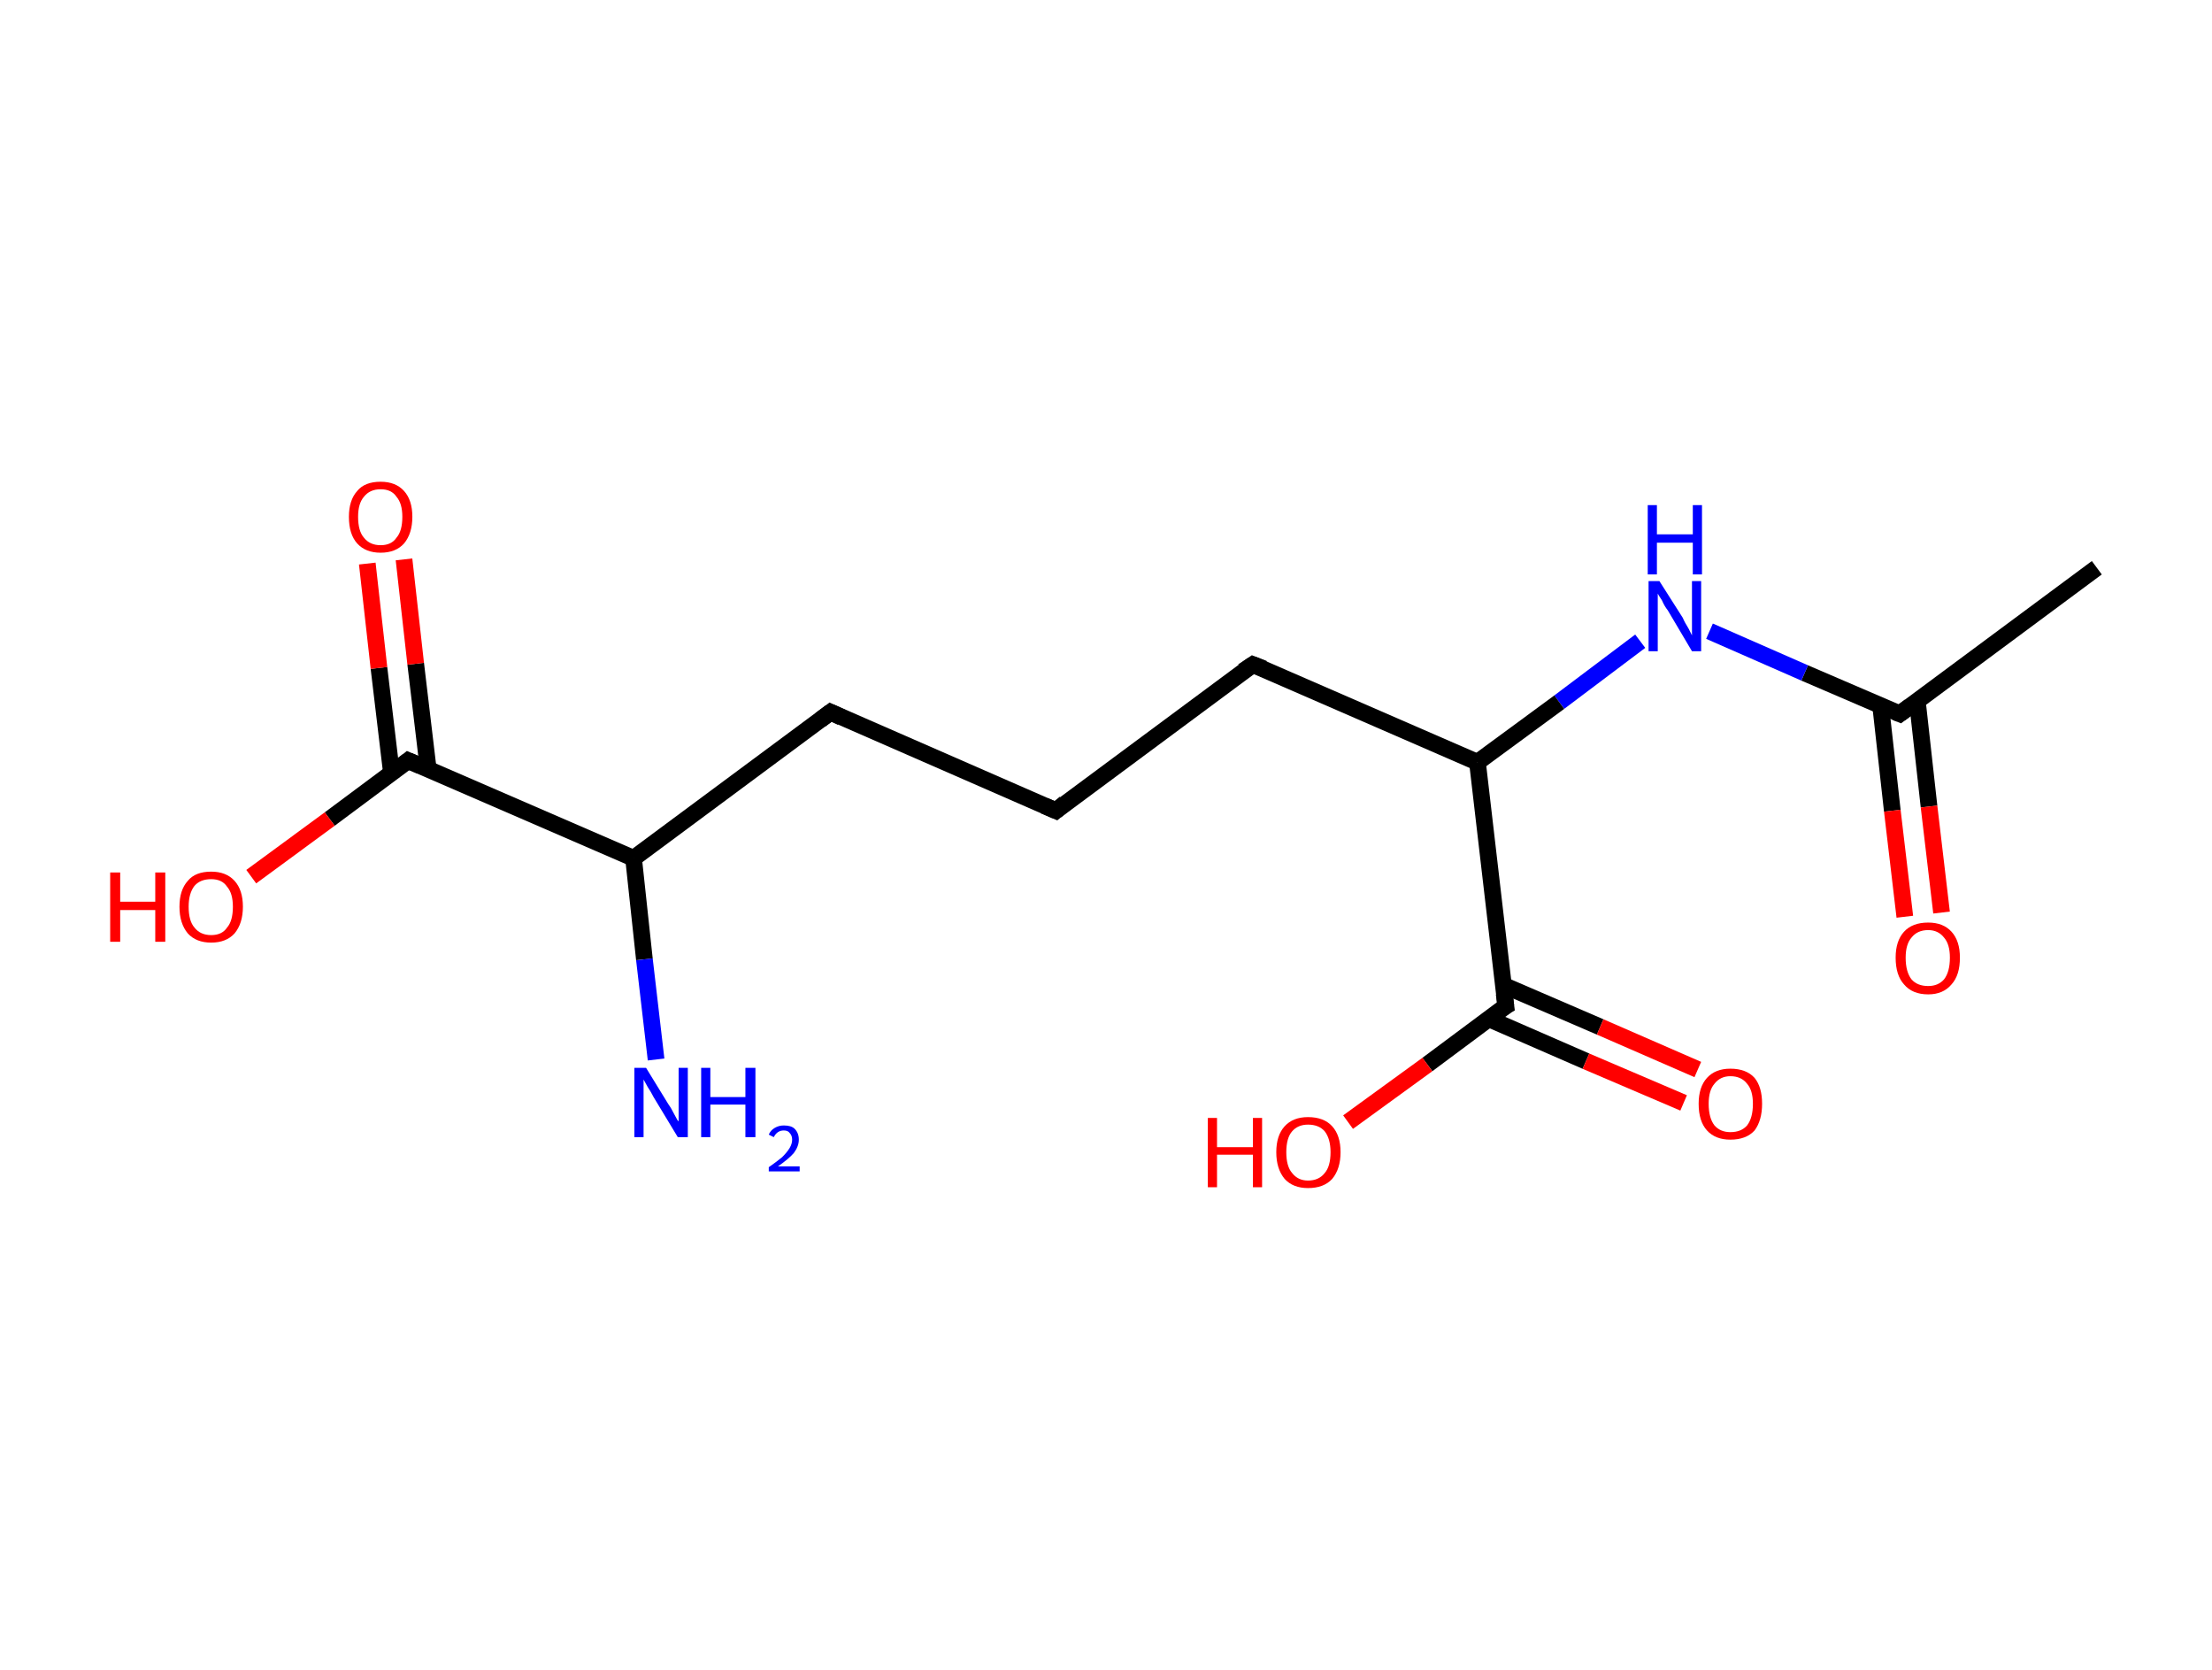 <?xml version='1.0' encoding='ASCII' standalone='yes'?>
<svg xmlns="http://www.w3.org/2000/svg" xmlns:rdkit="http://www.rdkit.org/xml" xmlns:xlink="http://www.w3.org/1999/xlink" version="1.1" baseProfile="full" xml:space="preserve" width="265px" height="200px" viewBox="0 0 265 200">
<!-- END OF HEADER -->
<rect style="opacity:1.0;fill:#FFFFFF;stroke:none" width="265.0" height="200.0" x="0.0" y="0.0"> </rect>
<path class="bond-0 atom-0 atom-1" d="M 251.2,68.0 L 227.6,85.5" style="fill:none;fill-rule:evenodd;stroke:#000000;stroke-width:2.0px;stroke-linecap:butt;stroke-linejoin:miter;stroke-opacity:1"/>
<path class="bond-1 atom-1 atom-2" d="M 225.3,84.5 L 226.7,97.1" style="fill:none;fill-rule:evenodd;stroke:#000000;stroke-width:2.0px;stroke-linecap:butt;stroke-linejoin:miter;stroke-opacity:1"/>
<path class="bond-1 atom-1 atom-2" d="M 226.7,97.1 L 228.2,109.8" style="fill:none;fill-rule:evenodd;stroke:#FF0000;stroke-width:2.0px;stroke-linecap:butt;stroke-linejoin:miter;stroke-opacity:1"/>
<path class="bond-1 atom-1 atom-2" d="M 229.7,84.0 L 231.1,96.6" style="fill:none;fill-rule:evenodd;stroke:#000000;stroke-width:2.0px;stroke-linecap:butt;stroke-linejoin:miter;stroke-opacity:1"/>
<path class="bond-1 atom-1 atom-2" d="M 231.1,96.6 L 232.6,109.3" style="fill:none;fill-rule:evenodd;stroke:#FF0000;stroke-width:2.0px;stroke-linecap:butt;stroke-linejoin:miter;stroke-opacity:1"/>
<path class="bond-2 atom-1 atom-3" d="M 227.6,85.5 L 216.2,80.6" style="fill:none;fill-rule:evenodd;stroke:#000000;stroke-width:2.0px;stroke-linecap:butt;stroke-linejoin:miter;stroke-opacity:1"/>
<path class="bond-2 atom-1 atom-3" d="M 216.2,80.6 L 204.8,75.6" style="fill:none;fill-rule:evenodd;stroke:#0000FF;stroke-width:2.0px;stroke-linecap:butt;stroke-linejoin:miter;stroke-opacity:1"/>
<path class="bond-3 atom-3 atom-4" d="M 196.5,76.8 L 186.8,84.1" style="fill:none;fill-rule:evenodd;stroke:#0000FF;stroke-width:2.0px;stroke-linecap:butt;stroke-linejoin:miter;stroke-opacity:1"/>
<path class="bond-3 atom-3 atom-4" d="M 186.8,84.1 L 177.0,91.3" style="fill:none;fill-rule:evenodd;stroke:#000000;stroke-width:2.0px;stroke-linecap:butt;stroke-linejoin:miter;stroke-opacity:1"/>
<path class="bond-4 atom-4 atom-5" d="M 177.0,91.3 L 150.1,79.6" style="fill:none;fill-rule:evenodd;stroke:#000000;stroke-width:2.0px;stroke-linecap:butt;stroke-linejoin:miter;stroke-opacity:1"/>
<path class="bond-5 atom-5 atom-6" d="M 150.1,79.6 L 126.5,97.1" style="fill:none;fill-rule:evenodd;stroke:#000000;stroke-width:2.0px;stroke-linecap:butt;stroke-linejoin:miter;stroke-opacity:1"/>
<path class="bond-6 atom-6 atom-7" d="M 126.5,97.1 L 99.5,85.3" style="fill:none;fill-rule:evenodd;stroke:#000000;stroke-width:2.0px;stroke-linecap:butt;stroke-linejoin:miter;stroke-opacity:1"/>
<path class="bond-7 atom-7 atom-8" d="M 99.5,85.3 L 75.9,102.8" style="fill:none;fill-rule:evenodd;stroke:#000000;stroke-width:2.0px;stroke-linecap:butt;stroke-linejoin:miter;stroke-opacity:1"/>
<path class="bond-8 atom-8 atom-9" d="M 75.9,102.8 L 77.2,114.9" style="fill:none;fill-rule:evenodd;stroke:#000000;stroke-width:2.0px;stroke-linecap:butt;stroke-linejoin:miter;stroke-opacity:1"/>
<path class="bond-8 atom-8 atom-9" d="M 77.2,114.9 L 78.6,126.9" style="fill:none;fill-rule:evenodd;stroke:#0000FF;stroke-width:2.0px;stroke-linecap:butt;stroke-linejoin:miter;stroke-opacity:1"/>
<path class="bond-9 atom-8 atom-10" d="M 75.9,102.8 L 48.9,91.1" style="fill:none;fill-rule:evenodd;stroke:#000000;stroke-width:2.0px;stroke-linecap:butt;stroke-linejoin:miter;stroke-opacity:1"/>
<path class="bond-10 atom-10 atom-11" d="M 51.3,92.1 L 49.8,79.5" style="fill:none;fill-rule:evenodd;stroke:#000000;stroke-width:2.0px;stroke-linecap:butt;stroke-linejoin:miter;stroke-opacity:1"/>
<path class="bond-10 atom-10 atom-11" d="M 49.8,79.5 L 48.4,67.0" style="fill:none;fill-rule:evenodd;stroke:#FF0000;stroke-width:2.0px;stroke-linecap:butt;stroke-linejoin:miter;stroke-opacity:1"/>
<path class="bond-10 atom-10 atom-11" d="M 46.9,92.6 L 45.4,80.0" style="fill:none;fill-rule:evenodd;stroke:#000000;stroke-width:2.0px;stroke-linecap:butt;stroke-linejoin:miter;stroke-opacity:1"/>
<path class="bond-10 atom-10 atom-11" d="M 45.4,80.0 L 44.0,67.5" style="fill:none;fill-rule:evenodd;stroke:#FF0000;stroke-width:2.0px;stroke-linecap:butt;stroke-linejoin:miter;stroke-opacity:1"/>
<path class="bond-11 atom-10 atom-12" d="M 48.9,91.1 L 39.5,98.1" style="fill:none;fill-rule:evenodd;stroke:#000000;stroke-width:2.0px;stroke-linecap:butt;stroke-linejoin:miter;stroke-opacity:1"/>
<path class="bond-11 atom-10 atom-12" d="M 39.5,98.1 L 30.1,105.0" style="fill:none;fill-rule:evenodd;stroke:#FF0000;stroke-width:2.0px;stroke-linecap:butt;stroke-linejoin:miter;stroke-opacity:1"/>
<path class="bond-12 atom-4 atom-13" d="M 177.0,91.3 L 180.4,120.5" style="fill:none;fill-rule:evenodd;stroke:#000000;stroke-width:2.0px;stroke-linecap:butt;stroke-linejoin:miter;stroke-opacity:1"/>
<path class="bond-13 atom-13 atom-14" d="M 178.3,122.0 L 190.0,127.1" style="fill:none;fill-rule:evenodd;stroke:#000000;stroke-width:2.0px;stroke-linecap:butt;stroke-linejoin:miter;stroke-opacity:1"/>
<path class="bond-13 atom-13 atom-14" d="M 190.0,127.1 L 201.7,132.1" style="fill:none;fill-rule:evenodd;stroke:#FF0000;stroke-width:2.0px;stroke-linecap:butt;stroke-linejoin:miter;stroke-opacity:1"/>
<path class="bond-13 atom-13 atom-14" d="M 180.1,118.0 L 191.7,123.0" style="fill:none;fill-rule:evenodd;stroke:#000000;stroke-width:2.0px;stroke-linecap:butt;stroke-linejoin:miter;stroke-opacity:1"/>
<path class="bond-13 atom-13 atom-14" d="M 191.7,123.0 L 203.4,128.1" style="fill:none;fill-rule:evenodd;stroke:#FF0000;stroke-width:2.0px;stroke-linecap:butt;stroke-linejoin:miter;stroke-opacity:1"/>
<path class="bond-14 atom-13 atom-15" d="M 180.4,120.5 L 171.0,127.5" style="fill:none;fill-rule:evenodd;stroke:#000000;stroke-width:2.0px;stroke-linecap:butt;stroke-linejoin:miter;stroke-opacity:1"/>
<path class="bond-14 atom-13 atom-15" d="M 171.0,127.5 L 161.5,134.4" style="fill:none;fill-rule:evenodd;stroke:#FF0000;stroke-width:2.0px;stroke-linecap:butt;stroke-linejoin:miter;stroke-opacity:1"/>
<path d="M 228.8,84.6 L 227.6,85.5 L 227.1,85.3" style="fill:none;stroke:#000000;stroke-width:2.0px;stroke-linecap:butt;stroke-linejoin:miter;stroke-opacity:1;"/>
<path d="M 151.4,80.1 L 150.1,79.6 L 148.9,80.4" style="fill:none;stroke:#000000;stroke-width:2.0px;stroke-linecap:butt;stroke-linejoin:miter;stroke-opacity:1;"/>
<path d="M 127.6,96.2 L 126.5,97.1 L 125.1,96.5" style="fill:none;stroke:#000000;stroke-width:2.0px;stroke-linecap:butt;stroke-linejoin:miter;stroke-opacity:1;"/>
<path d="M 100.8,85.9 L 99.5,85.3 L 98.3,86.2" style="fill:none;stroke:#000000;stroke-width:2.0px;stroke-linecap:butt;stroke-linejoin:miter;stroke-opacity:1;"/>
<path d="M 50.3,91.7 L 48.9,91.1 L 48.4,91.5" style="fill:none;stroke:#000000;stroke-width:2.0px;stroke-linecap:butt;stroke-linejoin:miter;stroke-opacity:1;"/>
<path d="M 180.2,119.0 L 180.4,120.5 L 179.9,120.8" style="fill:none;stroke:#000000;stroke-width:2.0px;stroke-linecap:butt;stroke-linejoin:miter;stroke-opacity:1;"/>
<path class="atom-2" d="M 227.1 114.7 Q 227.1 112.7, 228.1 111.6 Q 229.1 110.5, 231.0 110.5 Q 232.8 110.5, 233.8 111.6 Q 234.8 112.7, 234.8 114.7 Q 234.8 116.8, 233.8 117.9 Q 232.8 119.1, 231.0 119.1 Q 229.1 119.1, 228.1 117.9 Q 227.1 116.8, 227.1 114.7 M 231.0 118.1 Q 232.2 118.1, 232.9 117.3 Q 233.6 116.4, 233.6 114.7 Q 233.6 113.1, 232.9 112.3 Q 232.2 111.4, 231.0 111.4 Q 229.7 111.4, 229.0 112.3 Q 228.3 113.1, 228.3 114.7 Q 228.3 116.4, 229.0 117.3 Q 229.7 118.1, 231.0 118.1 " fill="#FF0000"/>
<path class="atom-3" d="M 198.8 69.6 L 201.6 74.0 Q 201.8 74.5, 202.3 75.3 Q 202.7 76.1, 202.7 76.1 L 202.7 69.6 L 203.8 69.6 L 203.8 78.0 L 202.7 78.0 L 199.8 73.1 Q 199.4 72.6, 199.1 71.9 Q 198.7 71.3, 198.6 71.1 L 198.6 78.0 L 197.5 78.0 L 197.5 69.6 L 198.8 69.6 " fill="#0000FF"/>
<path class="atom-3" d="M 197.4 60.5 L 198.5 60.5 L 198.5 64.0 L 202.8 64.0 L 202.8 60.5 L 203.9 60.5 L 203.9 68.8 L 202.8 68.8 L 202.8 65.0 L 198.5 65.0 L 198.5 68.8 L 197.4 68.8 L 197.4 60.5 " fill="#0000FF"/>
<path class="atom-9" d="M 77.4 127.9 L 80.1 132.3 Q 80.4 132.7, 80.8 133.5 Q 81.2 134.3, 81.3 134.3 L 81.3 127.9 L 82.4 127.9 L 82.4 136.2 L 81.2 136.2 L 78.3 131.4 Q 78.0 130.8, 77.6 130.2 Q 77.2 129.5, 77.1 129.3 L 77.1 136.2 L 76.0 136.2 L 76.0 127.9 L 77.4 127.9 " fill="#0000FF"/>
<path class="atom-9" d="M 84.0 127.9 L 85.1 127.9 L 85.1 131.4 L 89.3 131.4 L 89.3 127.9 L 90.5 127.9 L 90.5 136.2 L 89.3 136.2 L 89.3 132.3 L 85.1 132.3 L 85.1 136.2 L 84.0 136.2 L 84.0 127.9 " fill="#0000FF"/>
<path class="atom-9" d="M 92.1 135.9 Q 92.3 135.4, 92.8 135.1 Q 93.3 134.8, 93.9 134.8 Q 94.8 134.8, 95.2 135.2 Q 95.7 135.7, 95.7 136.5 Q 95.7 137.3, 95.1 138.1 Q 94.5 138.8, 93.2 139.7 L 95.8 139.7 L 95.8 140.3 L 92.1 140.3 L 92.1 139.8 Q 93.1 139.1, 93.7 138.6 Q 94.3 138.0, 94.6 137.5 Q 94.9 137.0, 94.9 136.5 Q 94.9 136.0, 94.6 135.7 Q 94.4 135.4, 93.9 135.4 Q 93.5 135.4, 93.2 135.6 Q 92.9 135.8, 92.7 136.2 L 92.1 135.9 " fill="#0000FF"/>
<path class="atom-11" d="M 41.8 61.9 Q 41.8 59.9, 42.8 58.8 Q 43.7 57.7, 45.6 57.7 Q 47.4 57.7, 48.4 58.8 Q 49.4 59.9, 49.4 61.9 Q 49.4 63.9, 48.4 65.1 Q 47.4 66.2, 45.6 66.2 Q 43.8 66.2, 42.8 65.1 Q 41.8 64.0, 41.8 61.9 M 45.6 65.3 Q 46.9 65.3, 47.5 64.4 Q 48.2 63.6, 48.2 61.9 Q 48.2 60.3, 47.5 59.5 Q 46.9 58.6, 45.6 58.6 Q 44.3 58.6, 43.6 59.5 Q 42.9 60.3, 42.9 61.9 Q 42.9 63.6, 43.6 64.4 Q 44.3 65.3, 45.6 65.3 " fill="#FF0000"/>
<path class="atom-12" d="M 13.2 104.5 L 14.4 104.5 L 14.4 108.0 L 18.6 108.0 L 18.6 104.5 L 19.8 104.5 L 19.8 112.8 L 18.6 112.8 L 18.6 109.0 L 14.4 109.0 L 14.4 112.8 L 13.2 112.8 L 13.2 104.5 " fill="#FF0000"/>
<path class="atom-12" d="M 21.5 108.6 Q 21.5 106.6, 22.5 105.5 Q 23.4 104.4, 25.3 104.4 Q 27.1 104.4, 28.1 105.5 Q 29.1 106.6, 29.1 108.6 Q 29.1 110.6, 28.1 111.8 Q 27.1 112.9, 25.3 112.9 Q 23.5 112.9, 22.5 111.8 Q 21.5 110.6, 21.5 108.6 M 25.3 112.0 Q 26.6 112.0, 27.2 111.1 Q 27.9 110.3, 27.9 108.6 Q 27.9 107.0, 27.2 106.2 Q 26.6 105.3, 25.3 105.3 Q 24.0 105.3, 23.3 106.1 Q 22.6 107.0, 22.6 108.6 Q 22.6 110.3, 23.3 111.1 Q 24.0 112.0, 25.3 112.0 " fill="#FF0000"/>
<path class="atom-14" d="M 203.5 132.2 Q 203.5 130.2, 204.5 129.1 Q 205.5 128.0, 207.3 128.0 Q 209.2 128.0, 210.2 129.1 Q 211.1 130.2, 211.1 132.2 Q 211.1 134.2, 210.2 135.4 Q 209.2 136.5, 207.3 136.5 Q 205.5 136.5, 204.5 135.4 Q 203.5 134.3, 203.5 132.2 M 207.3 135.6 Q 208.6 135.6, 209.3 134.8 Q 210.0 133.9, 210.0 132.2 Q 210.0 130.6, 209.3 129.8 Q 208.6 128.9, 207.3 128.9 Q 206.1 128.9, 205.4 129.8 Q 204.7 130.6, 204.7 132.2 Q 204.7 133.9, 205.4 134.8 Q 206.1 135.6, 207.3 135.6 " fill="#FF0000"/>
<path class="atom-15" d="M 144.7 133.9 L 145.8 133.9 L 145.8 137.4 L 150.1 137.4 L 150.1 133.9 L 151.2 133.9 L 151.2 142.2 L 150.1 142.2 L 150.1 138.3 L 145.8 138.3 L 145.8 142.2 L 144.7 142.2 L 144.7 133.9 " fill="#FF0000"/>
<path class="atom-15" d="M 152.9 138.0 Q 152.9 136.0, 153.9 134.9 Q 154.9 133.8, 156.7 133.8 Q 158.6 133.8, 159.6 134.9 Q 160.6 136.0, 160.6 138.0 Q 160.6 140.0, 159.6 141.2 Q 158.6 142.3, 156.7 142.3 Q 154.9 142.3, 153.9 141.2 Q 152.9 140.0, 152.9 138.0 M 156.7 141.4 Q 158.0 141.4, 158.7 140.5 Q 159.4 139.7, 159.4 138.0 Q 159.4 136.4, 158.7 135.5 Q 158.0 134.7, 156.7 134.7 Q 155.5 134.7, 154.8 135.5 Q 154.1 136.3, 154.1 138.0 Q 154.1 139.7, 154.8 140.5 Q 155.5 141.4, 156.7 141.4 " fill="#FF0000"/>
</svg>

